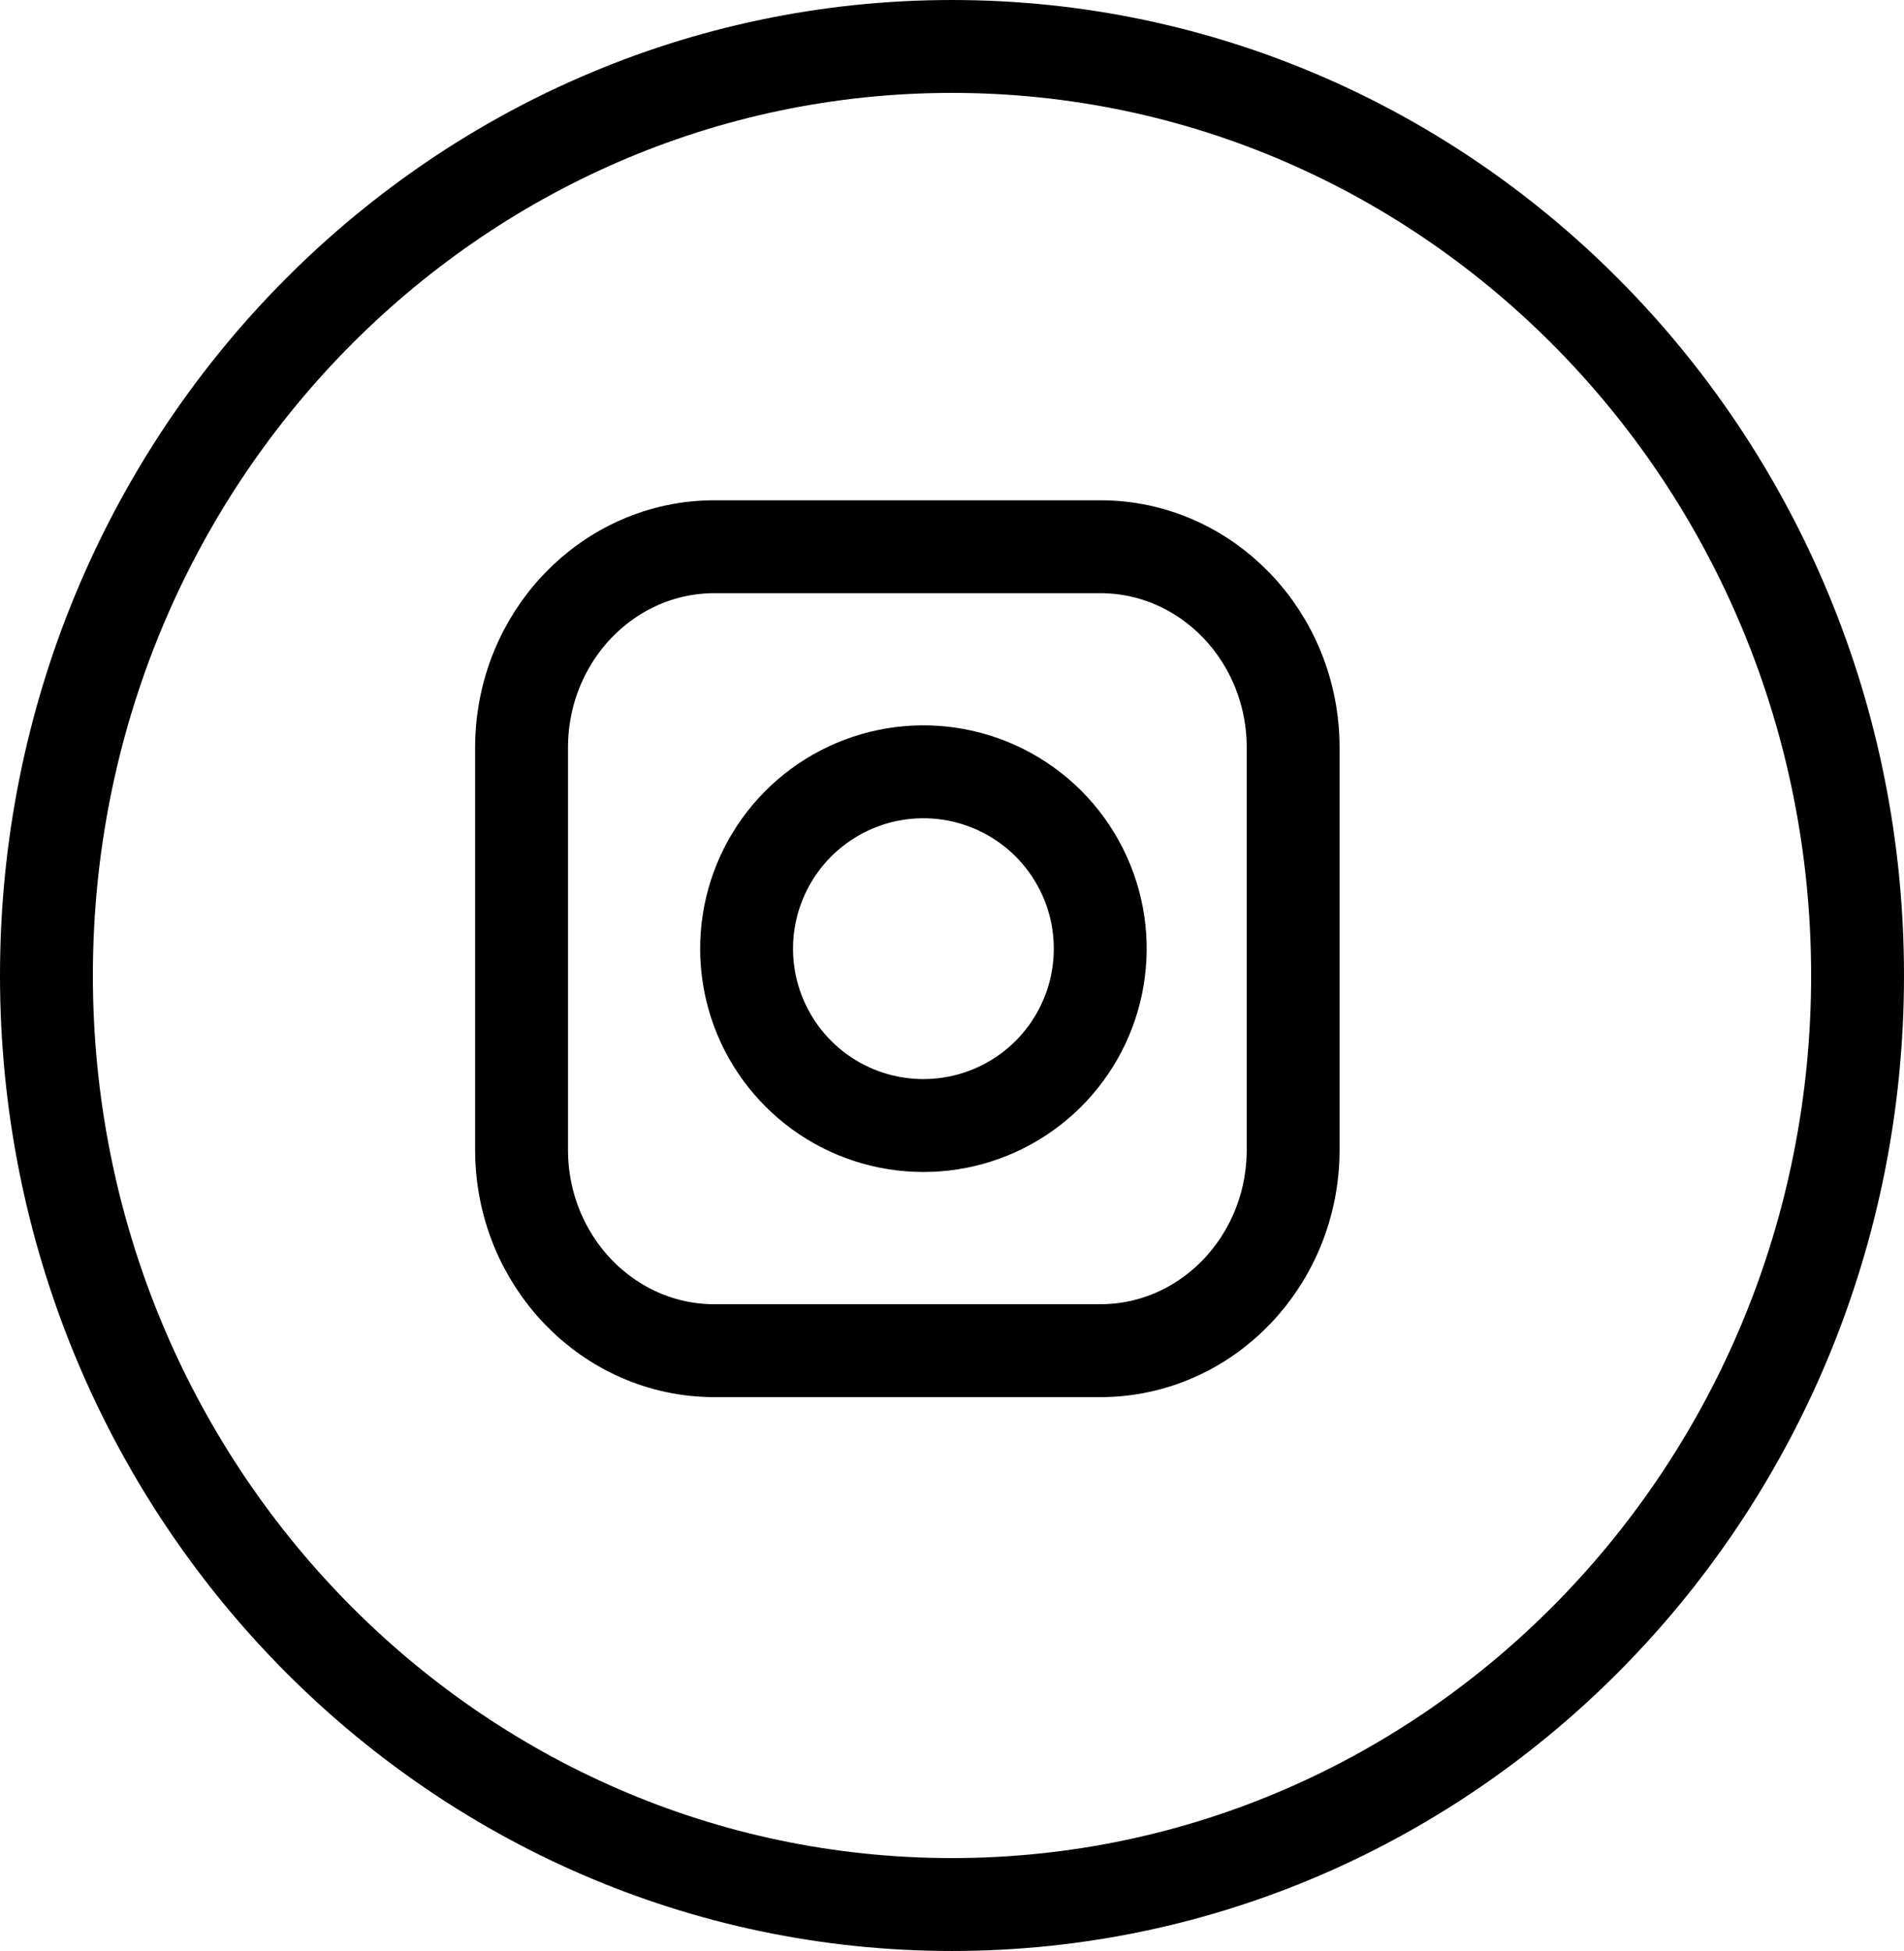 <svg width="41" height="42" viewBox="0 0 41 42" fill="none" xmlns="http://www.w3.org/2000/svg">
<path d="M23.692 11.77H15.385C13.091 11.77 11.231 13.707 11.231 16.096V24.75C11.231 27.14 13.091 29.077 15.385 29.077H23.692C25.986 29.077 27.846 27.14 27.846 24.75V16.096C27.846 13.707 25.986 11.77 23.692 11.77Z" stroke="black" stroke-width="2" stroke-linecap="round" stroke-linejoin="round"/>
<path d="M23.651 19.864C23.768 20.657 23.633 21.466 23.264 22.177C22.895 22.887 22.312 23.464 21.596 23.824C20.881 24.184 20.07 24.309 19.279 24.182C18.489 24.055 17.758 23.682 17.192 23.115C16.626 22.549 16.252 21.819 16.125 21.028C15.998 20.237 16.123 19.426 16.483 18.711C16.843 17.996 17.42 17.412 18.131 17.043C18.841 16.674 19.651 16.539 20.443 16.656C21.251 16.776 21.999 17.153 22.577 17.73C23.154 18.308 23.531 19.056 23.651 19.864Z" stroke="black" stroke-width="2" stroke-linecap="round" stroke-linejoin="round"/>
<path d="M40 21C40 32.069 31.247 41 20.5 41C9.753 41 1 32.069 1 21C1 9.931 9.753 1 20.5 1C31.247 1 40 9.931 40 21Z" stroke="black" stroke-width="2"/>
</svg>

